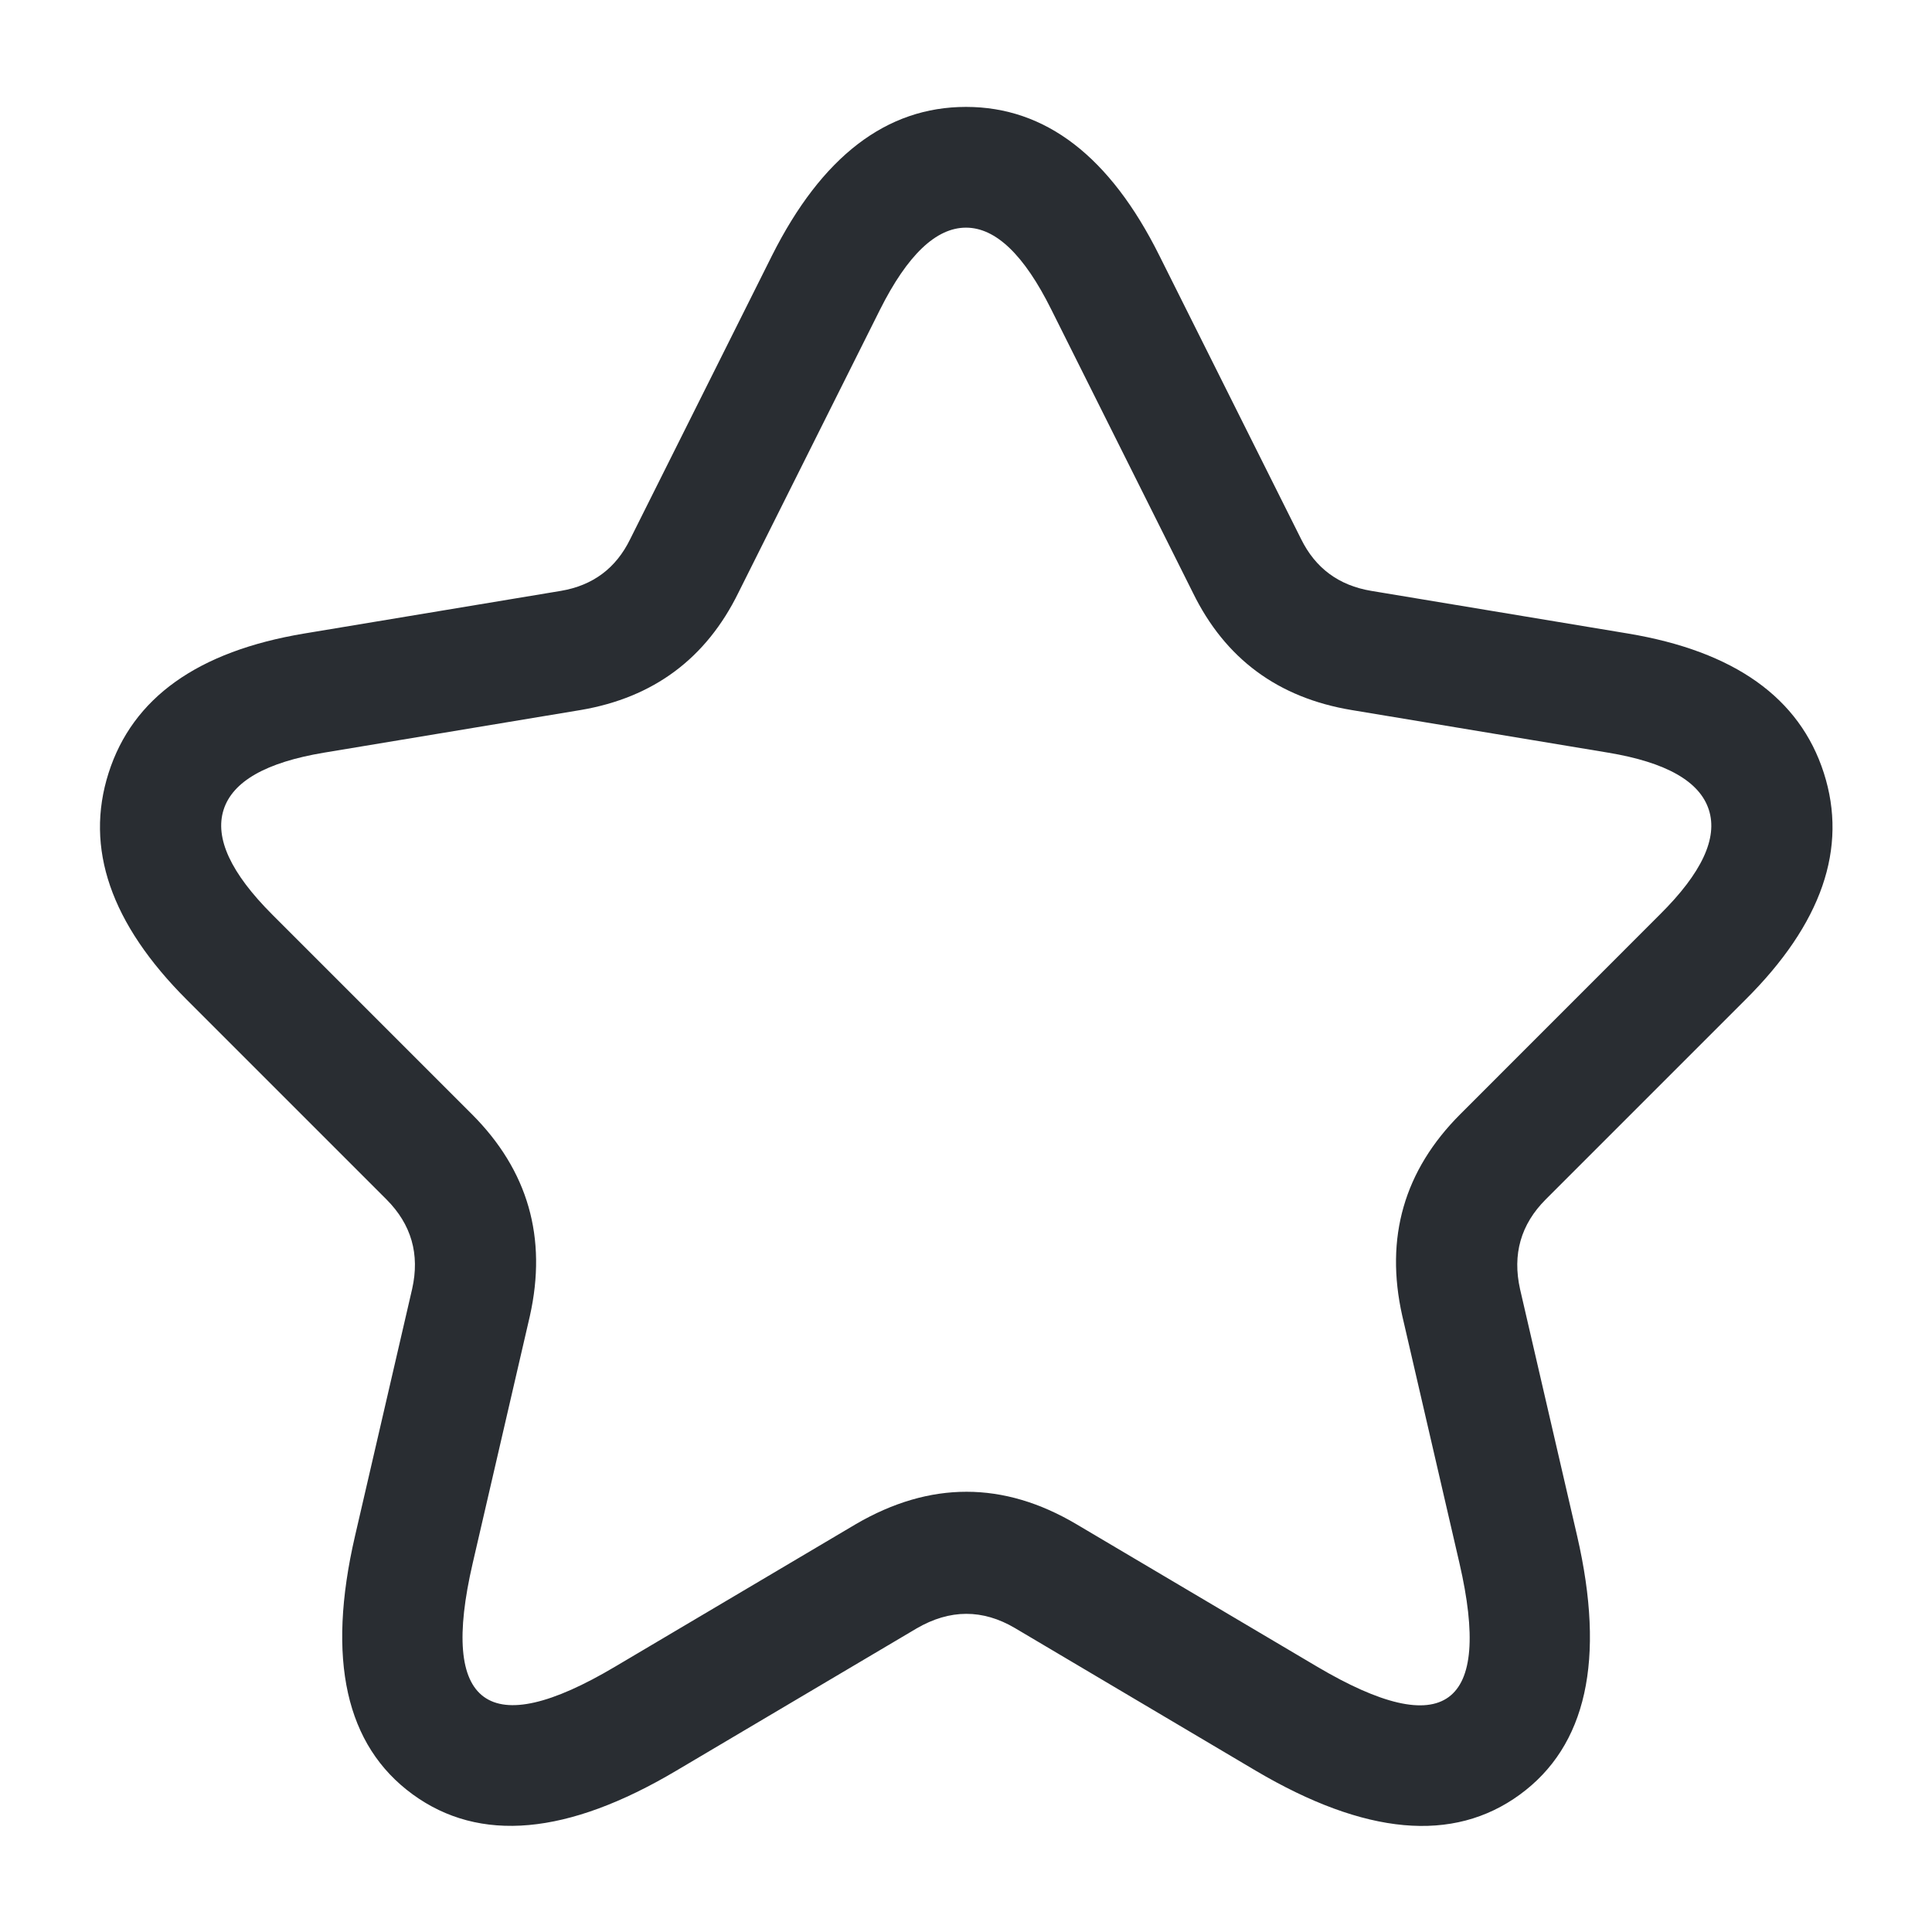 <svg xmlns="http://www.w3.org/2000/svg" width="24" height="24" viewBox="0 0 24 24">
  <defs/>
  <path fill="#292D32" d="M14.402,3.175 L16.162,6.695 Q16.429,7.239 17.034,7.34 L20.224,7.87 Q22.206,8.201 22.656,9.601 Q23.107,11.004 21.679,12.422 L19.201,14.9 Q18.737,15.365 18.883,16.016 L19.592,19.081 Q20.123,21.387 18.879,22.294 Q17.637,23.199 15.599,21.996 L12.609,20.225 Q12.006,19.869 11.388,20.228 L8.403,21.995 Q6.374,23.2 5.126,22.29 Q3.878,21.379 4.41,19.081 L5.12,16.011 Q5.265,15.365 4.801,14.9 L2.321,12.42 Q0.902,11.002 1.349,9.602 Q1.796,8.201 3.778,7.87 L6.968,7.34 Q7.563,7.239 7.827,6.7 L9.59,3.175 Q10.518,1.328 12,1.328 Q13.482,1.328 14.402,3.175 Z M13.059,3.844 Q12.554,2.828 12,2.828 Q11.443,2.828 10.932,3.846 L9.174,7.36 Q8.572,8.589 7.214,8.82 L4.024,9.35 Q2.947,9.53 2.778,10.058 Q2.609,10.587 3.381,11.36 L5.861,13.84 Q6.909,14.888 6.582,16.349 L5.872,19.419 Q5.563,20.752 6.01,21.078 Q6.459,21.405 7.639,20.705 L10.634,18.932 Q12.013,18.129 13.373,18.935 L16.362,20.704 Q17.55,21.406 17.995,21.082 Q18.439,20.758 18.13,19.419 L17.419,16.344 Q17.093,14.888 18.141,13.84 L20.622,11.358 Q21.398,10.588 21.228,10.06 Q21.058,9.53 19.978,9.35 L16.788,8.82 Q15.421,8.592 14.82,7.366 L13.06,3.846 Z"/>
</svg>

